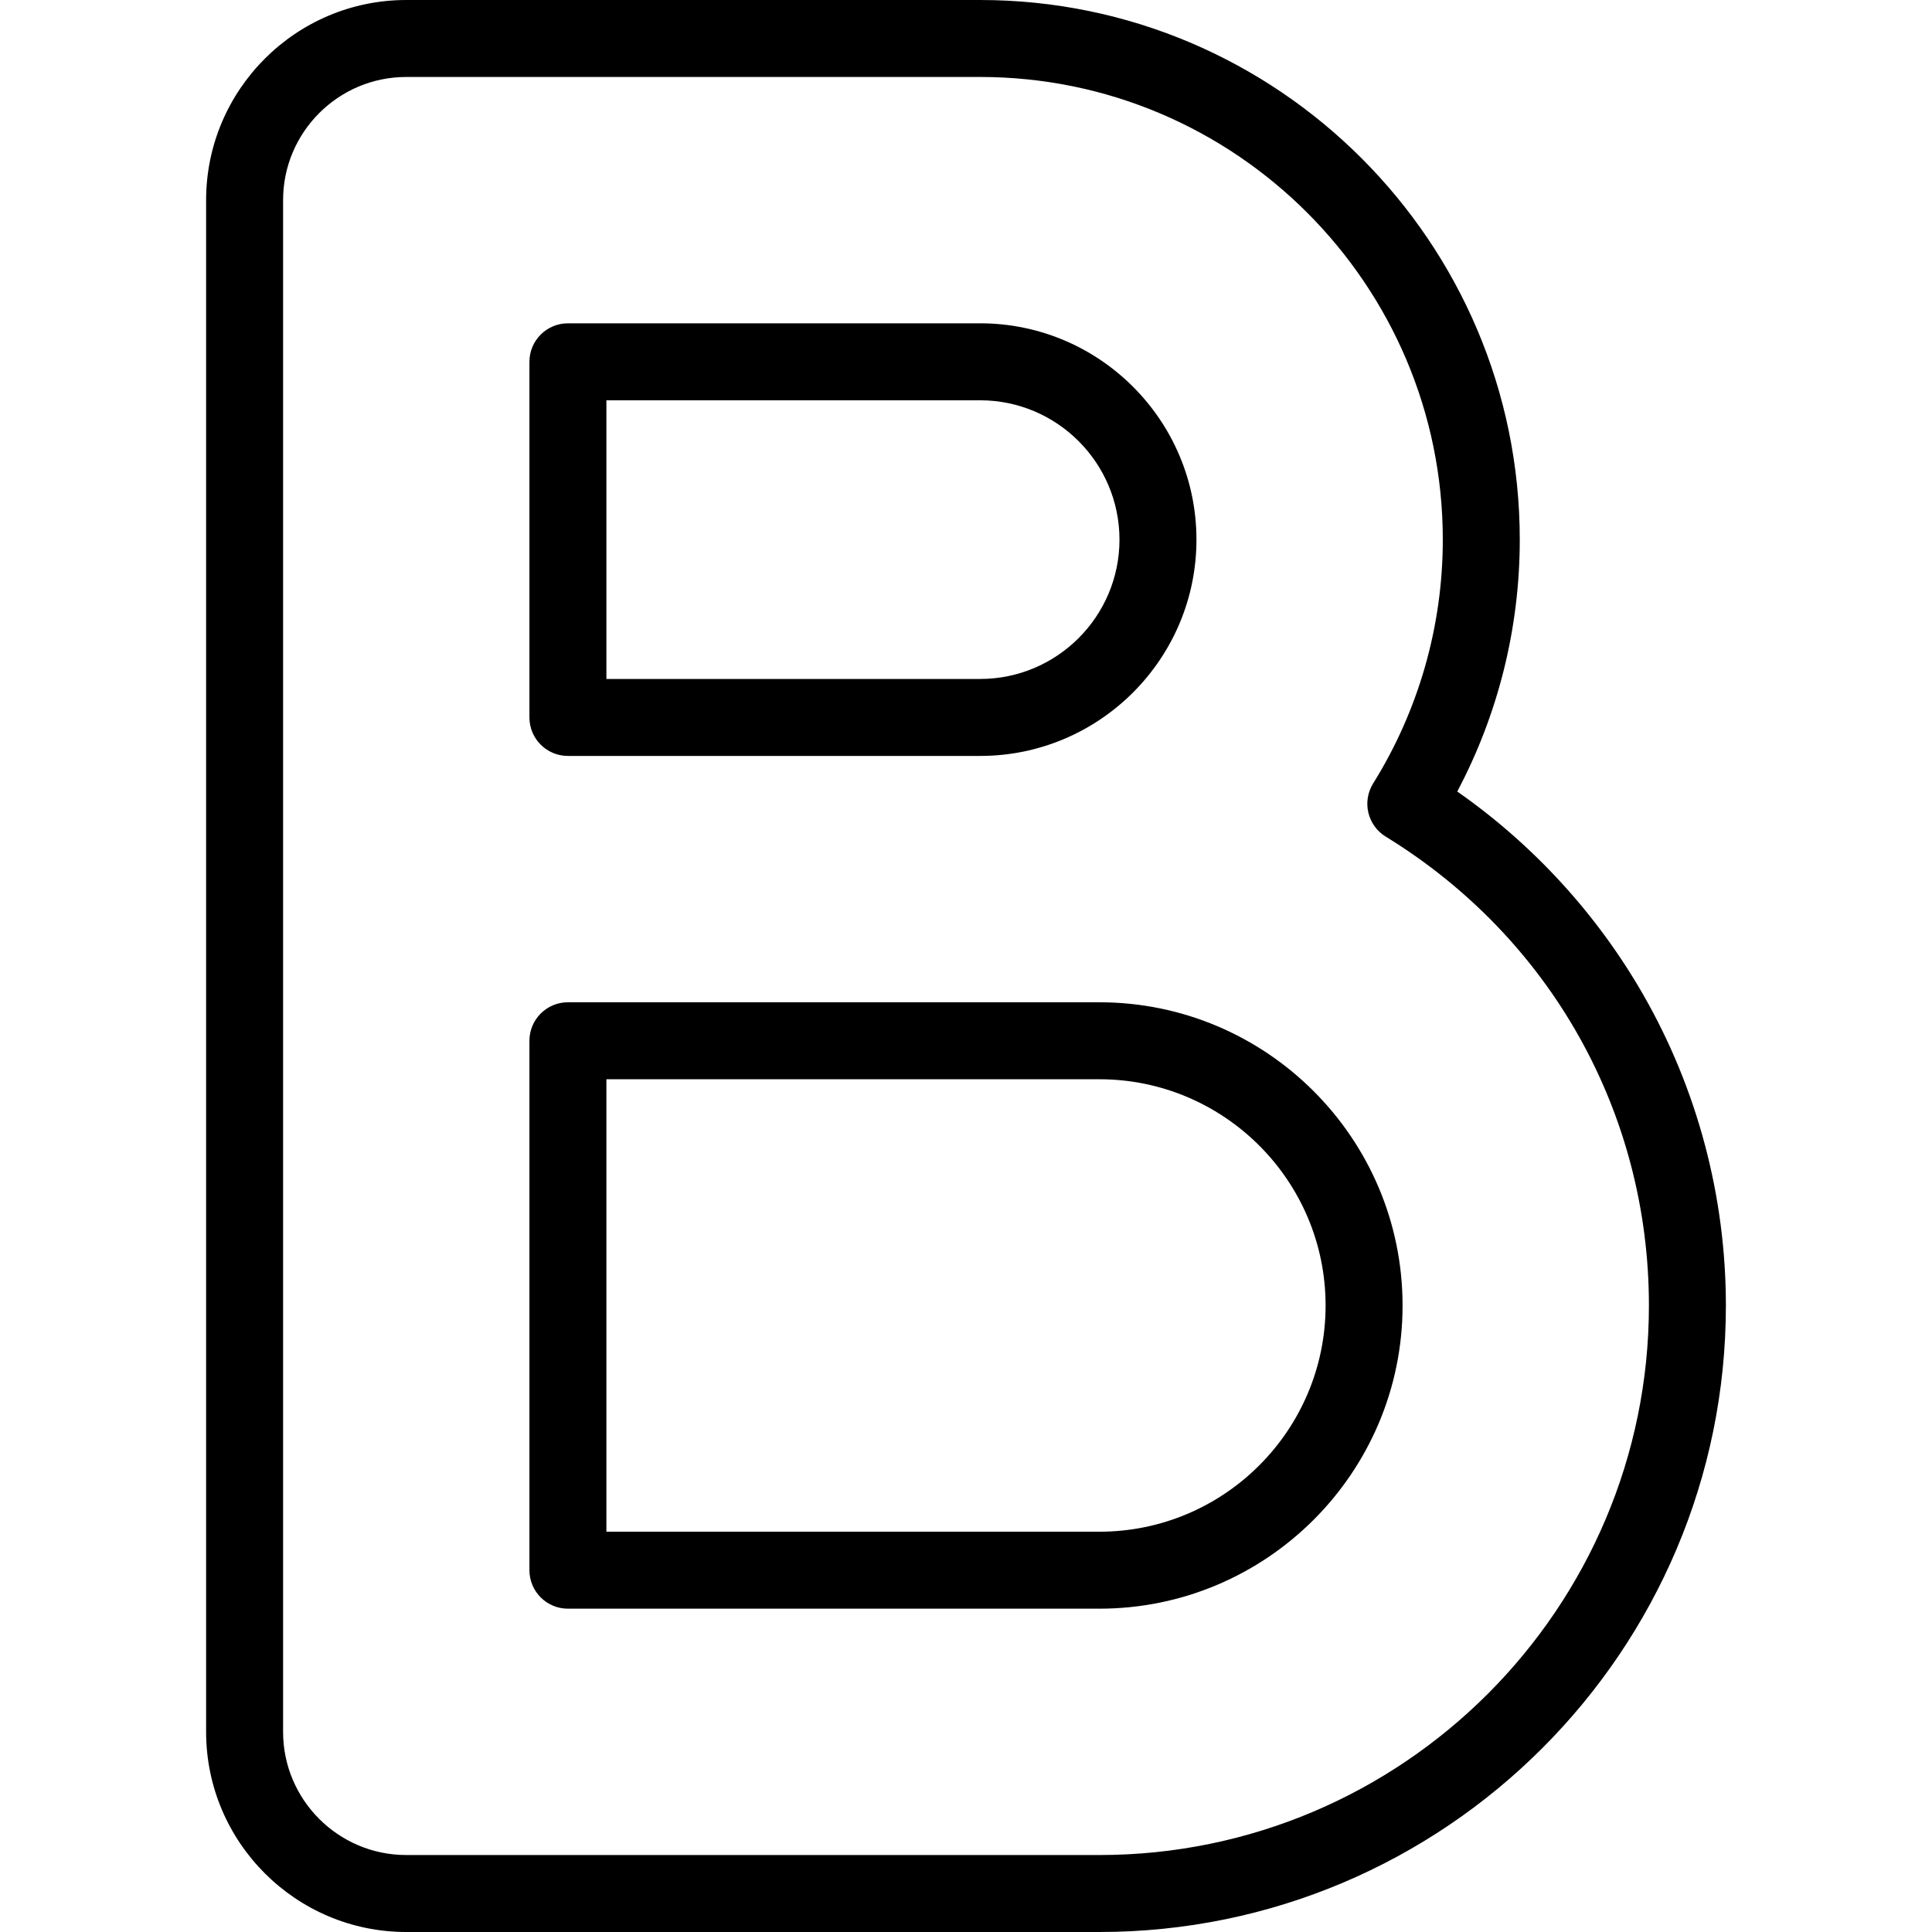 
<svg version="1.1" id="Layer_1" xmlns="http://www.w3.org/2000/svg" xmlns:xlink="http://www.w3.org/1999/xlink"
	 viewBox="0 0 502 502" >

		<g>
			<path d="M147.564,196.418h107.112c30.991,0,56.203-25.213,56.203-56.204c0-30.991-25.213-56.205-56.204-56.205H147.564
				c-5.522,0-10,4.478-10,10v92.409C137.564,191.94,142.042,196.418,147.564,196.418z M157.564,104.009h97.111
				c19.963,0,36.204,16.241,36.204,36.205c0,19.963-16.241,36.204-36.204,36.204h-97.111V104.009z
				M285.653,260.427H147.564c-5.522,0-10,4.478-10,10v137.564c0,5.522,4.478,10,10,10h138.089
				c43.441,0,78.782-35.342,78.782-78.782C364.435,295.769,329.093,260.427,285.653,260.427z M285.653,397.991H157.564V280.427
				h128.089c32.412,0,58.782,26.369,58.782,58.782S318.065,397.991,285.653,397.991z
				M426.98,258.478c-11.995-20.918-28.588-39.018-48.335-52.815c10.652-20.111,16.243-42.545,16.243-65.449
				C394.889,62.899,331.989,0,254.676,0H105.56C76.885,0,53.556,23.329,53.555,52.004v397.992c0,28.675,23.329,52.004,52.004,52.004
				h180.093c89.764,0,162.791-73.027,162.792-162.792C448.444,310.883,441.022,282.967,426.98,258.478z M285.654,482H105.56
				c-17.648,0-32.004-14.357-32.004-32.004V52.004C73.556,34.356,87.913,20,105.56,20h149.116
				c66.285,0,120.213,53.928,120.213,120.214c0,22.438-6.259,44.346-18.099,63.354c-1.408,2.262-1.856,4.992-1.244,7.585
				c0.612,2.593,2.235,4.835,4.506,6.228c42.826,26.256,68.393,71.799,68.393,121.828C428.445,417.944,364.389,482,285.654,482z
				"/>
	</g>


</svg>
